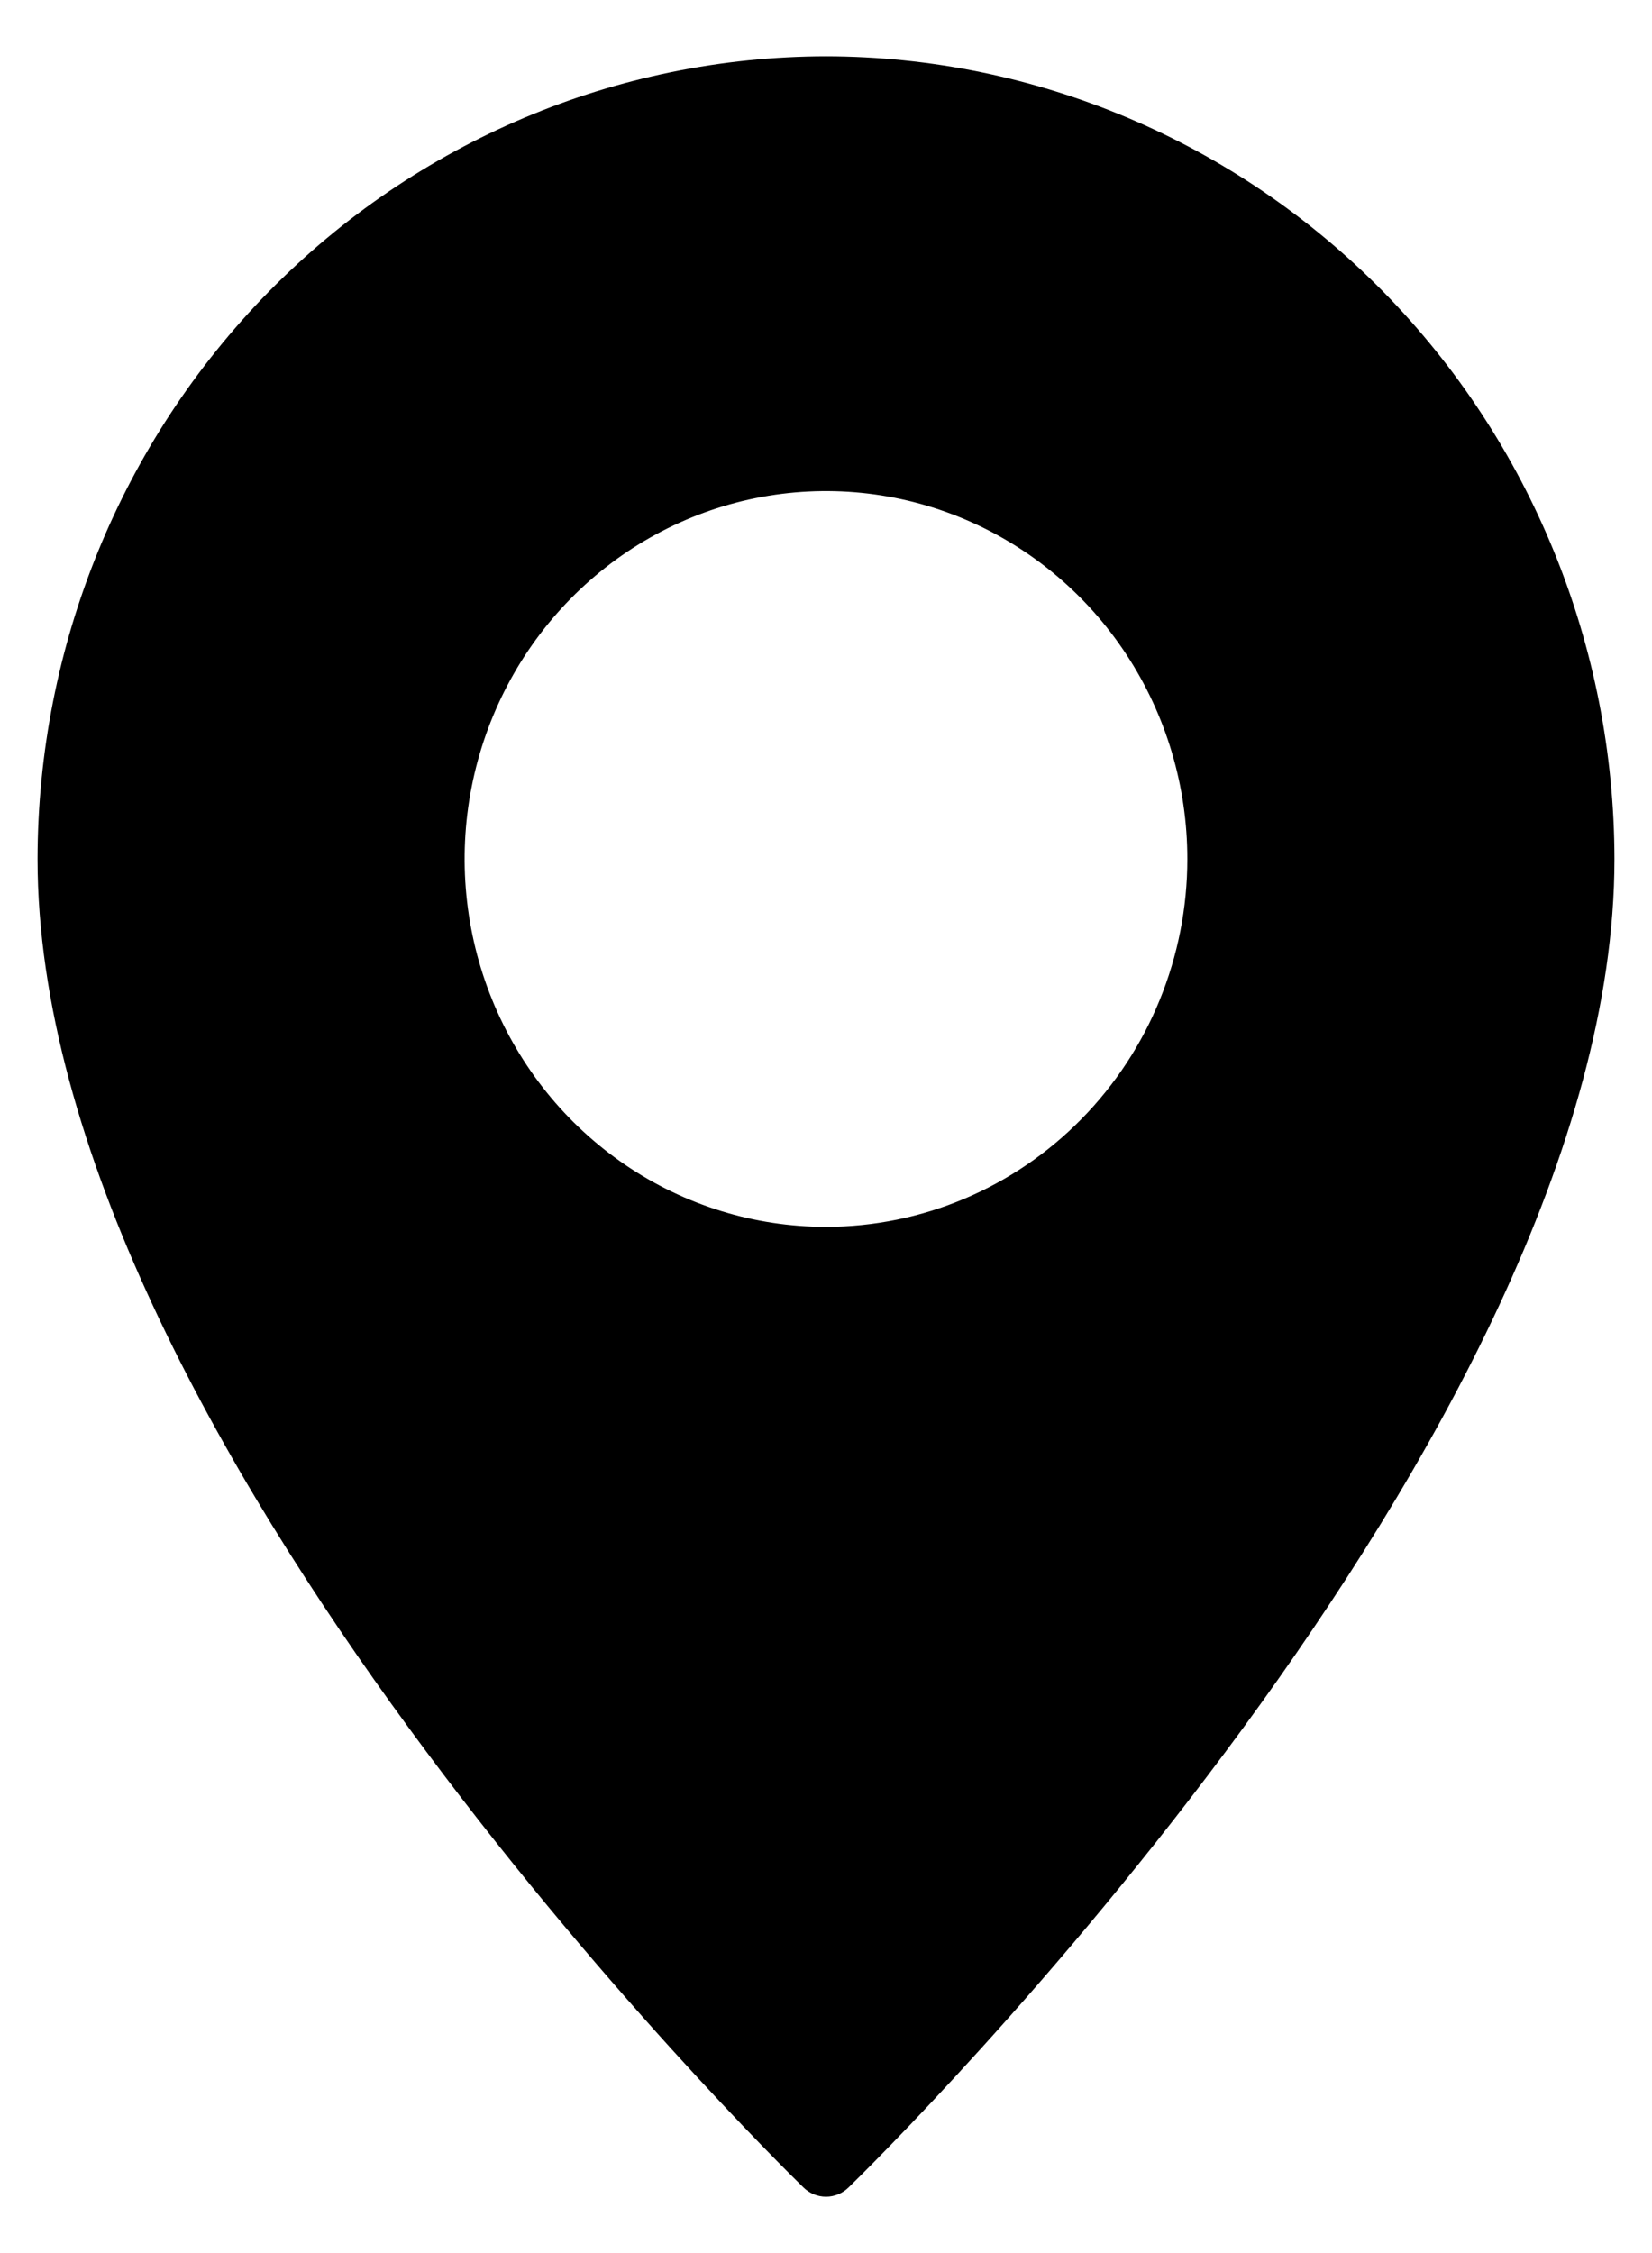 <svg width="22" height="30" viewBox="0 0 22 30" fill="none" xmlns="http://www.w3.org/2000/svg">
<path d="M11 0.75C8.216 0.754 5.548 1.881 3.579 3.884C1.611 5.888 0.504 8.604 0.5 11.438C0.5 19.11 10.283 28.72 10.698 29.125C10.779 29.205 10.887 29.25 11 29.25C11.113 29.25 11.221 29.205 11.302 29.125C11.717 28.72 21.5 19.11 21.5 11.438C21.496 8.604 20.389 5.888 18.421 3.884C16.452 1.881 13.784 0.754 11 0.75ZM11 16.336C10.048 16.336 9.118 16.049 8.326 15.51C7.535 14.972 6.918 14.207 6.554 13.312C6.19 12.417 6.094 11.432 6.28 10.482C6.466 9.532 6.924 8.659 7.597 7.974C8.27 7.289 9.128 6.822 10.061 6.633C10.995 6.444 11.962 6.541 12.842 6.912C13.721 7.283 14.473 7.911 15.001 8.716C15.53 9.522 15.812 10.469 15.812 11.438C15.812 12.736 15.305 13.982 14.402 14.9C13.5 15.819 12.276 16.335 11 16.336Z" fill="black"/>
</svg>

